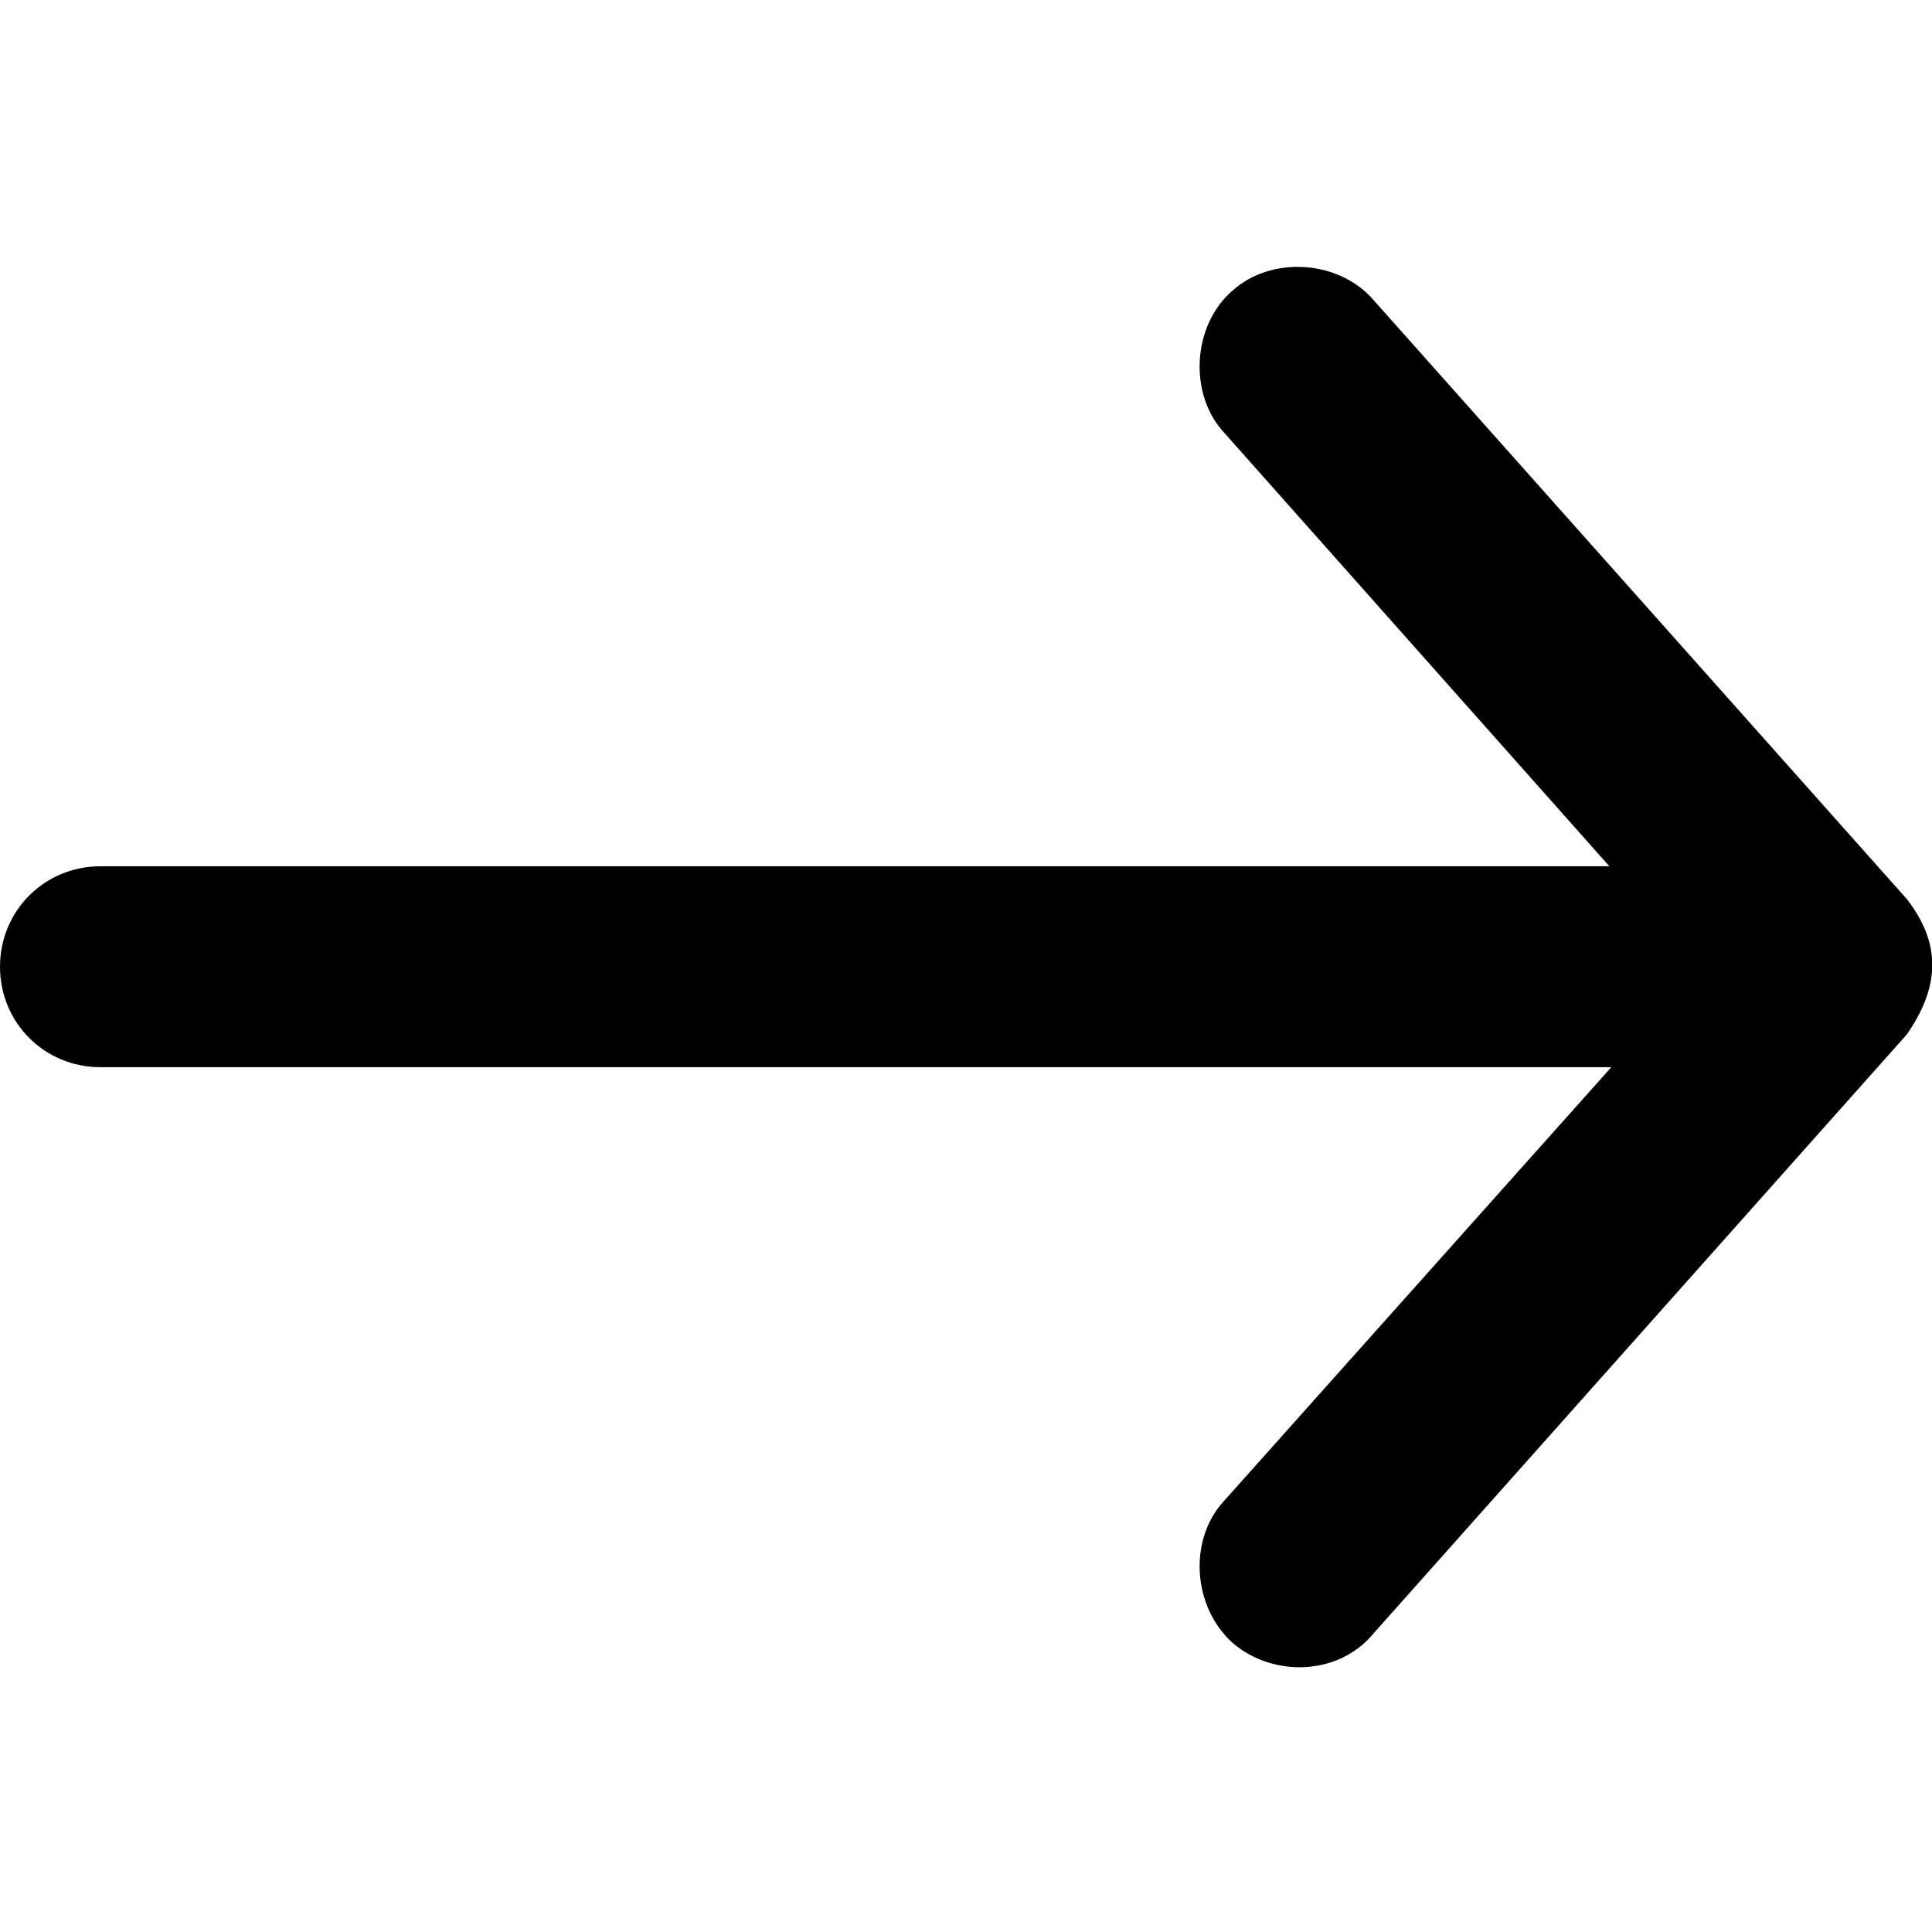 <?xml version="1.0" encoding="utf-8"?>
<!-- Generator: Adobe Illustrator 22.0.1, SVG Export Plug-In . SVG Version: 6.00 Build 0)  -->
<svg version="1.1" id="Layer_1" xmlns="http://www.w3.org/2000/svg" xmlns:xlink="http://www.w3.org/1999/xlink" x="0px" y="0px"
	 viewBox="0 0 100 100" style="enable-background:new 0 0 100 100;" xml:space="preserve">
<g transform="translate(0,-952.362)">
	<path d="M98.7,998.9l-27.6-31c-1.8-2.1-5.3-2.3-7.3-0.5c-2.1,1.8-2.3,5.4-0.4,7.4l19.9,22.4H5.2c-2.9,0-5.2,2.3-5.2,5.2
		c0,2.9,2.3,5.2,5.2,5.2h78.2L63.4,1030c-1.9,2-1.7,5.5,0.4,7.4c2.1,1.8,5.5,1.7,7.3-0.5l27.6-31
		C100.5,1003.3,100.4,1001.1,98.7,998.9z"/>
</g>
</svg>
